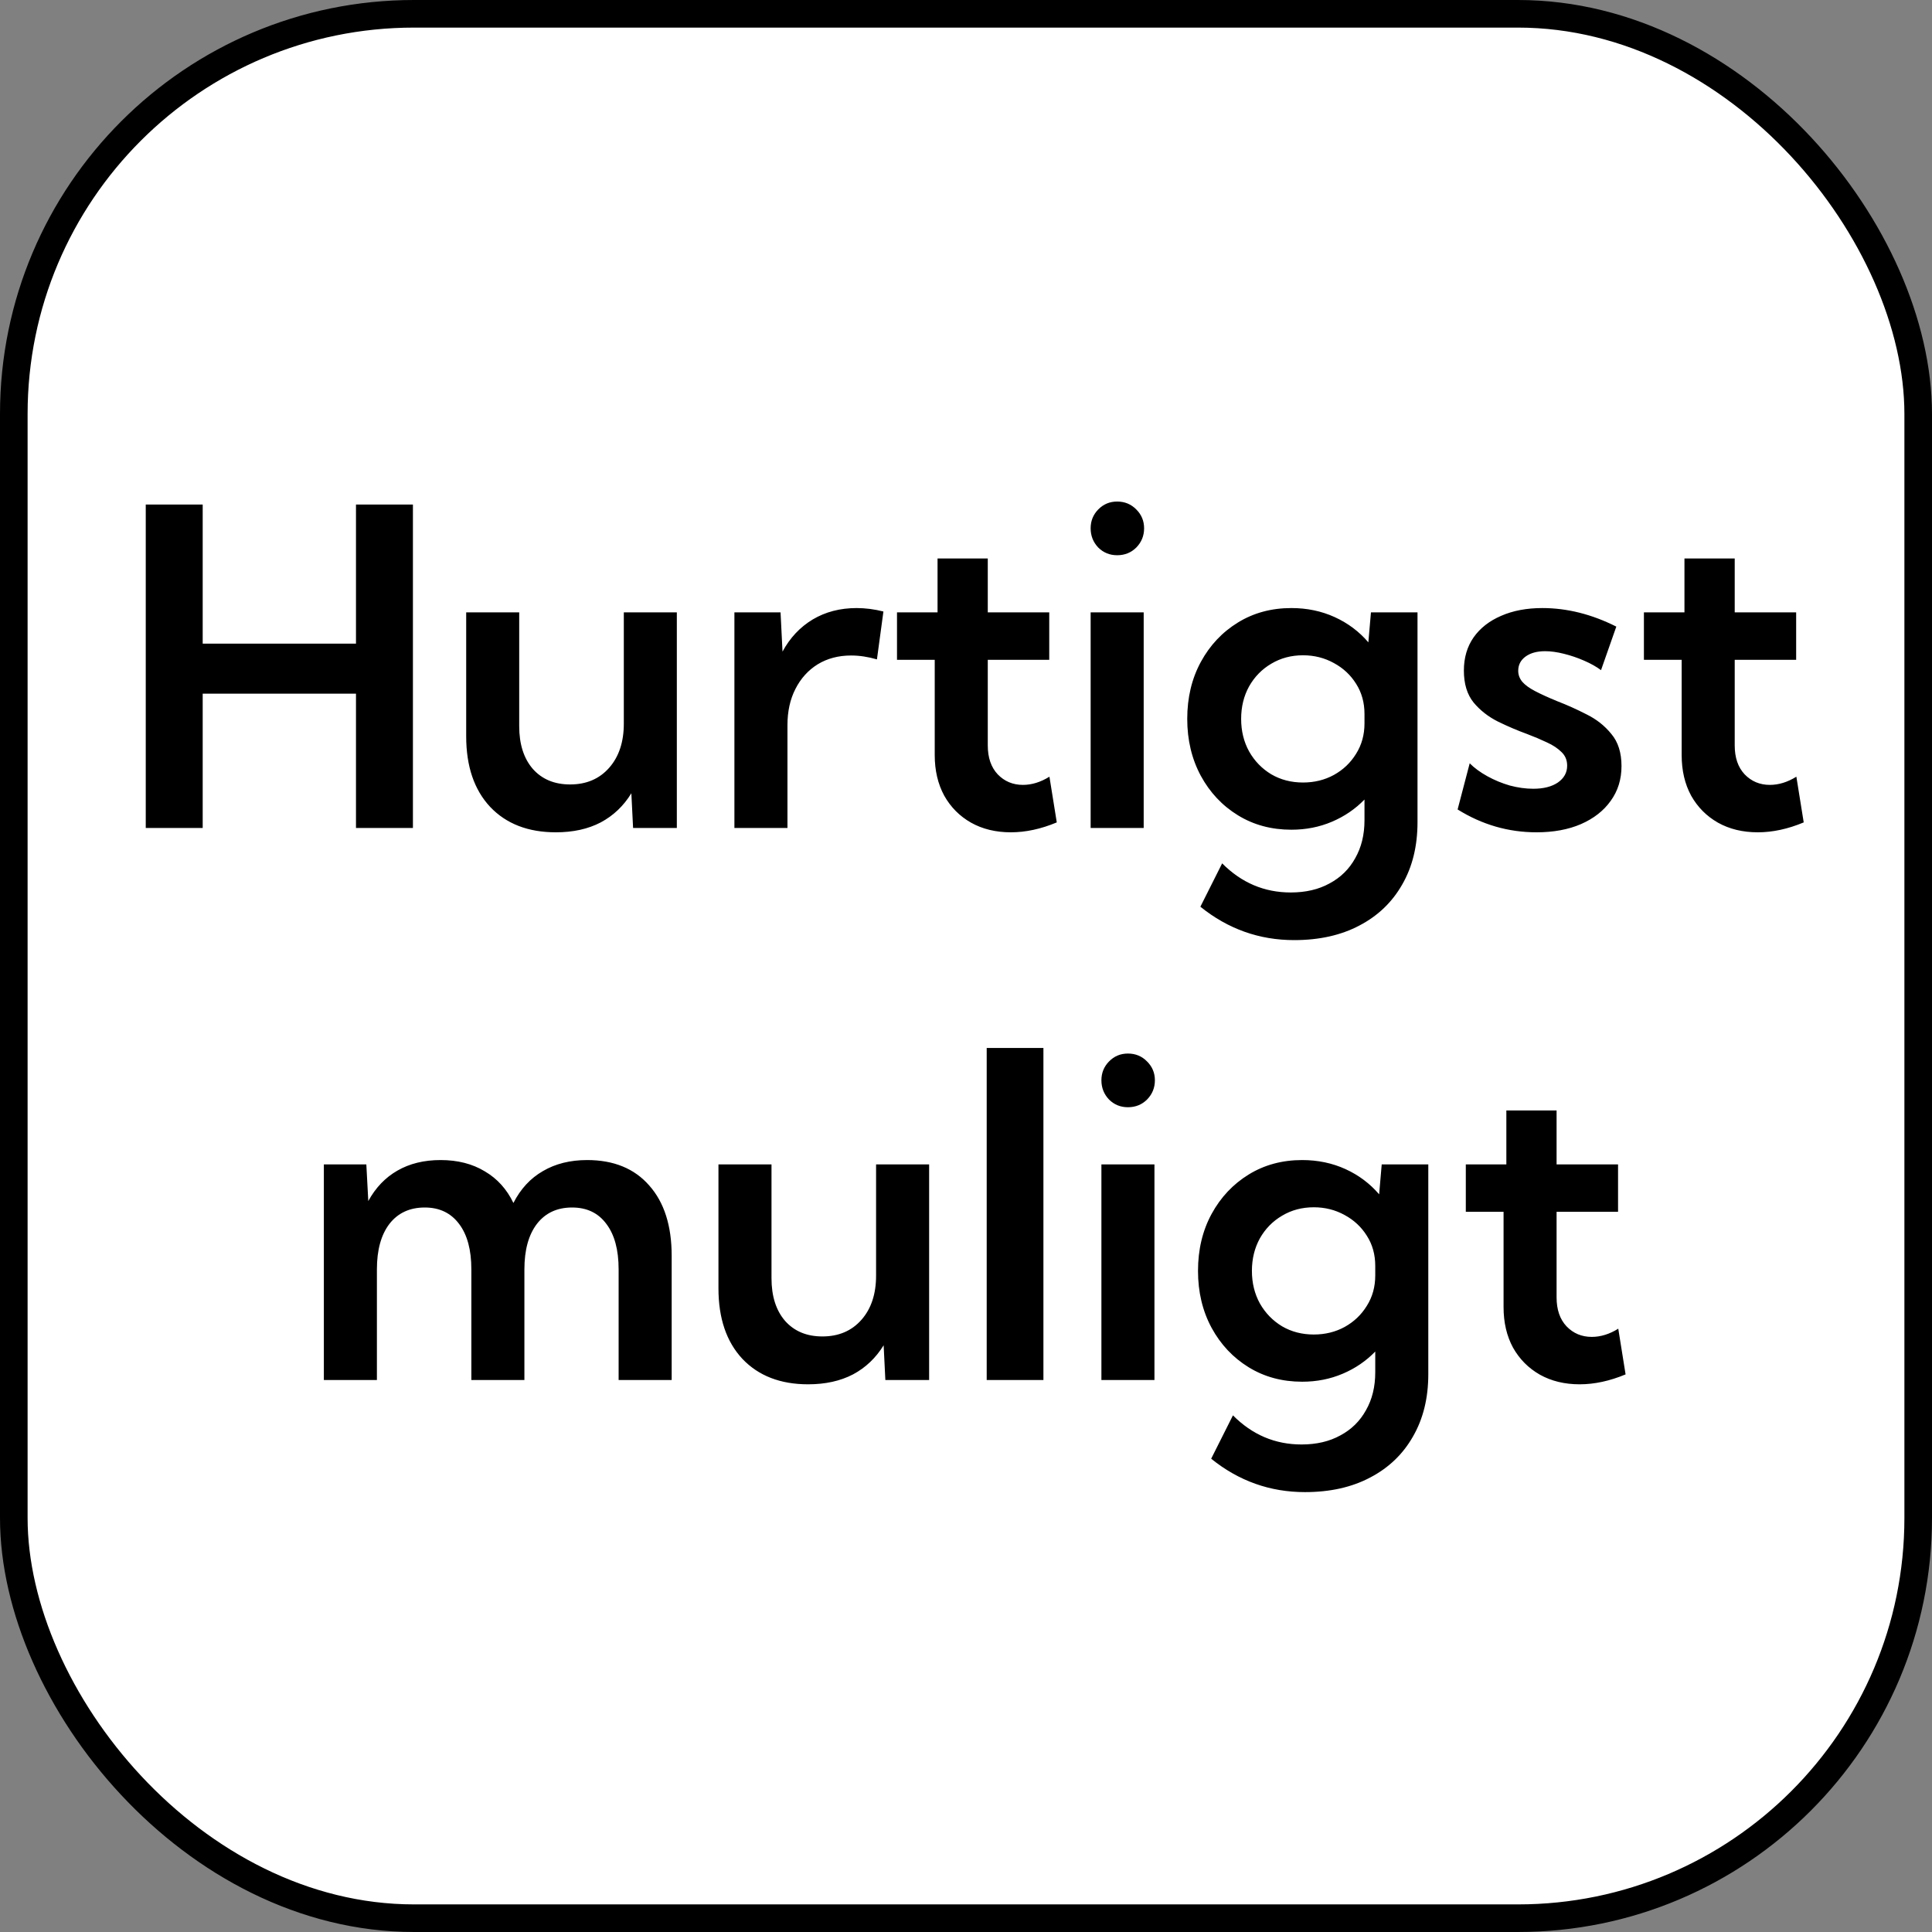 <svg width="70" height="70" viewBox="0 0 70 70" fill="none" xmlns="http://www.w3.org/2000/svg">
<rect x="0" y="0" width="70" height="70" fill="#808080" stroke="none"/>
<rect x="0.5" y="0.5" width="69" height="69" rx="14.5" fill="white" stroke="black"/>
<path d="M7.344 30H5.281V18.281H7.344V23.32H12.898V18.281H14.961V30H12.898V25.133H7.344V30ZM24.523 30H22.938L22.875 28.742C22.594 29.201 22.224 29.552 21.766 29.797C21.307 30.037 20.766 30.156 20.141 30.156C19.135 30.156 18.341 29.849 17.758 29.234C17.18 28.615 16.891 27.763 16.891 26.68V22.188H18.812V26.312C18.812 26.963 18.977 27.479 19.305 27.859C19.638 28.234 20.088 28.422 20.656 28.422C21.245 28.422 21.716 28.221 22.07 27.82C22.424 27.419 22.602 26.885 22.602 26.219V22.188H24.523V30ZM28.531 30H26.609V22.188H28.281L28.352 23.609C28.622 23.109 28.987 22.721 29.445 22.445C29.909 22.169 30.44 22.031 31.039 22.031C31.195 22.031 31.354 22.042 31.516 22.062C31.682 22.083 31.846 22.115 32.008 22.156L31.773 23.891C31.451 23.797 31.138 23.75 30.836 23.75C30.378 23.75 29.974 23.857 29.625 24.07C29.281 24.284 29.013 24.581 28.82 24.961C28.628 25.336 28.531 25.773 28.531 26.273V30ZM38.289 29.797C37.716 30.037 37.161 30.156 36.625 30.156C36.078 30.156 35.596 30.039 35.18 29.805C34.768 29.57 34.445 29.245 34.211 28.828C33.982 28.406 33.867 27.917 33.867 27.359V23.906H32.5V22.188H33.969V20.234H35.789V22.188H38.016V23.906H35.789V27.008C35.789 27.451 35.909 27.799 36.148 28.055C36.393 28.31 36.698 28.438 37.062 28.438C37.385 28.438 37.706 28.338 38.023 28.141L38.289 29.797ZM40.477 20.117C40.206 20.117 39.977 20.023 39.789 19.836C39.607 19.643 39.516 19.412 39.516 19.141C39.516 18.875 39.607 18.648 39.789 18.461C39.977 18.268 40.206 18.172 40.477 18.172C40.753 18.172 40.984 18.268 41.172 18.461C41.359 18.648 41.453 18.875 41.453 19.141C41.453 19.412 41.359 19.643 41.172 19.836C40.984 20.023 40.753 20.117 40.477 20.117ZM41.438 30H39.516V22.188H41.438V30ZM46.789 30.062C46.065 30.062 45.419 29.888 44.852 29.539C44.284 29.19 43.836 28.713 43.508 28.109C43.18 27.5 43.016 26.812 43.016 26.047C43.016 25.276 43.18 24.588 43.508 23.984C43.836 23.38 44.284 22.904 44.852 22.555C45.419 22.206 46.065 22.031 46.789 22.031C47.357 22.031 47.88 22.141 48.359 22.359C48.839 22.578 49.245 22.883 49.578 23.273L49.672 22.188H51.359V29.789C51.359 30.654 51.175 31.406 50.805 32.047C50.44 32.688 49.925 33.182 49.258 33.531C48.591 33.885 47.802 34.062 46.891 34.062C45.625 34.062 44.492 33.659 43.492 32.852L44.281 31.281C44.979 31.984 45.807 32.336 46.766 32.336C47.307 32.336 47.776 32.227 48.172 32.008C48.573 31.794 48.883 31.49 49.102 31.094C49.325 30.703 49.438 30.245 49.438 29.719V28.969C49.104 29.312 48.711 29.581 48.258 29.773C47.805 29.966 47.315 30.062 46.789 30.062ZM47.211 28.352C47.622 28.352 47.995 28.26 48.328 28.078C48.667 27.891 48.935 27.635 49.133 27.312C49.336 26.99 49.438 26.622 49.438 26.211V25.867C49.438 25.456 49.336 25.091 49.133 24.773C48.935 24.456 48.667 24.206 48.328 24.023C47.99 23.836 47.617 23.742 47.211 23.742C46.784 23.742 46.401 23.844 46.062 24.047C45.724 24.245 45.456 24.518 45.258 24.867C45.065 25.216 44.969 25.609 44.969 26.047C44.969 26.484 45.065 26.878 45.258 27.227C45.456 27.576 45.724 27.852 46.062 28.055C46.401 28.253 46.784 28.352 47.211 28.352ZM52.812 29.328L53.25 27.656C53.422 27.828 53.635 27.984 53.891 28.125C54.146 28.266 54.417 28.378 54.703 28.461C54.995 28.539 55.279 28.578 55.555 28.578C55.925 28.578 56.221 28.503 56.445 28.352C56.669 28.195 56.781 27.992 56.781 27.742C56.781 27.544 56.714 27.38 56.578 27.25C56.443 27.115 56.266 26.997 56.047 26.898C55.828 26.794 55.589 26.693 55.328 26.594C54.984 26.469 54.635 26.32 54.281 26.148C53.927 25.971 53.63 25.74 53.391 25.453C53.156 25.162 53.039 24.776 53.039 24.297C53.039 23.833 53.156 23.432 53.391 23.094C53.63 22.755 53.964 22.495 54.391 22.312C54.818 22.125 55.315 22.031 55.883 22.031C56.779 22.031 57.672 22.255 58.562 22.703L58.008 24.281C57.841 24.156 57.638 24.042 57.398 23.938C57.159 23.833 56.914 23.75 56.664 23.688C56.414 23.625 56.188 23.594 55.984 23.594C55.688 23.594 55.45 23.659 55.273 23.789C55.096 23.919 55.008 24.091 55.008 24.305C55.008 24.451 55.057 24.583 55.156 24.703C55.255 24.818 55.409 24.93 55.617 25.039C55.825 25.148 56.094 25.271 56.422 25.406C56.776 25.542 57.13 25.701 57.484 25.883C57.844 26.06 58.143 26.297 58.383 26.594C58.628 26.885 58.75 27.273 58.75 27.758C58.75 28.237 58.62 28.656 58.359 29.016C58.104 29.375 57.745 29.656 57.281 29.859C56.823 30.057 56.286 30.156 55.672 30.156C54.651 30.156 53.698 29.88 52.812 29.328ZM65.352 29.797C64.779 30.037 64.224 30.156 63.688 30.156C63.141 30.156 62.659 30.039 62.242 29.805C61.831 29.57 61.508 29.245 61.273 28.828C61.044 28.406 60.93 27.917 60.93 27.359V23.906H59.562V22.188H61.031V20.234H62.852V22.188H65.078V23.906H62.852V27.008C62.852 27.451 62.971 27.799 63.211 28.055C63.456 28.31 63.76 28.438 64.125 28.438C64.448 28.438 64.768 28.338 65.086 28.141L65.352 29.797ZM24.336 50H22.414V45.992C22.414 45.284 22.266 44.734 21.969 44.344C21.677 43.948 21.263 43.75 20.727 43.75C20.185 43.75 19.76 43.948 19.453 44.344C19.151 44.74 19 45.289 19 45.992V50H17.078V45.992C17.078 45.284 16.93 44.734 16.633 44.344C16.336 43.948 15.922 43.75 15.391 43.75C14.844 43.75 14.417 43.948 14.109 44.344C13.807 44.74 13.656 45.289 13.656 45.992V50H11.734V42.188H13.273L13.344 43.516C13.609 43.031 13.961 42.664 14.398 42.414C14.841 42.159 15.362 42.031 15.961 42.031C16.581 42.031 17.115 42.167 17.562 42.438C18.016 42.703 18.362 43.086 18.602 43.586C18.862 43.075 19.219 42.69 19.672 42.43C20.125 42.164 20.659 42.031 21.273 42.031C22.237 42.031 22.987 42.339 23.523 42.953C24.065 43.562 24.336 44.411 24.336 45.5V50ZM33.664 50H32.078L32.016 48.742C31.734 49.2 31.365 49.552 30.906 49.797C30.448 50.036 29.906 50.156 29.281 50.156C28.276 50.156 27.482 49.849 26.898 49.234C26.32 48.615 26.031 47.763 26.031 46.68V42.188H27.953V46.312C27.953 46.964 28.117 47.479 28.445 47.859C28.779 48.234 29.229 48.422 29.797 48.422C30.385 48.422 30.857 48.221 31.211 47.82C31.565 47.419 31.742 46.885 31.742 46.219V42.188H33.664V50ZM37.805 50H35.75V37.969H37.805V50ZM40.867 40.117C40.596 40.117 40.367 40.023 40.18 39.836C39.997 39.643 39.906 39.411 39.906 39.141C39.906 38.875 39.997 38.648 40.18 38.461C40.367 38.268 40.596 38.172 40.867 38.172C41.143 38.172 41.375 38.268 41.562 38.461C41.75 38.648 41.844 38.875 41.844 39.141C41.844 39.411 41.75 39.643 41.562 39.836C41.375 40.023 41.143 40.117 40.867 40.117ZM41.828 50H39.906V42.188H41.828V50ZM47.18 50.062C46.456 50.062 45.81 49.888 45.242 49.539C44.675 49.19 44.227 48.714 43.898 48.109C43.57 47.5 43.406 46.812 43.406 46.047C43.406 45.276 43.57 44.589 43.898 43.984C44.227 43.38 44.675 42.904 45.242 42.555C45.81 42.206 46.456 42.031 47.18 42.031C47.747 42.031 48.271 42.141 48.75 42.359C49.229 42.578 49.635 42.883 49.969 43.273L50.062 42.188H51.75V49.789C51.75 50.654 51.565 51.406 51.195 52.047C50.831 52.688 50.315 53.182 49.648 53.531C48.982 53.885 48.193 54.062 47.281 54.062C46.016 54.062 44.883 53.659 43.883 52.852L44.672 51.281C45.37 51.984 46.198 52.336 47.156 52.336C47.698 52.336 48.167 52.227 48.562 52.008C48.964 51.794 49.273 51.49 49.492 51.094C49.716 50.703 49.828 50.245 49.828 49.719V48.969C49.495 49.312 49.102 49.581 48.648 49.773C48.195 49.966 47.706 50.062 47.18 50.062ZM47.602 48.352C48.013 48.352 48.385 48.26 48.719 48.078C49.057 47.891 49.325 47.635 49.523 47.312C49.727 46.99 49.828 46.622 49.828 46.211V45.867C49.828 45.456 49.727 45.091 49.523 44.773C49.325 44.456 49.057 44.206 48.719 44.023C48.38 43.836 48.008 43.742 47.602 43.742C47.175 43.742 46.792 43.844 46.453 44.047C46.115 44.245 45.846 44.518 45.648 44.867C45.456 45.216 45.359 45.609 45.359 46.047C45.359 46.484 45.456 46.878 45.648 47.227C45.846 47.575 46.115 47.852 46.453 48.055C46.792 48.253 47.175 48.352 47.602 48.352ZM58.898 49.797C58.325 50.036 57.771 50.156 57.234 50.156C56.688 50.156 56.206 50.039 55.789 49.805C55.378 49.57 55.055 49.245 54.82 48.828C54.591 48.406 54.477 47.917 54.477 47.359V43.906H53.109V42.188H54.578V40.234H56.398V42.188H58.625V43.906H56.398V47.008C56.398 47.45 56.518 47.8 56.758 48.055C57.003 48.31 57.307 48.438 57.672 48.438C57.995 48.438 58.315 48.339 58.633 48.141L58.898 49.797Z" fill="black"/>
</svg>
